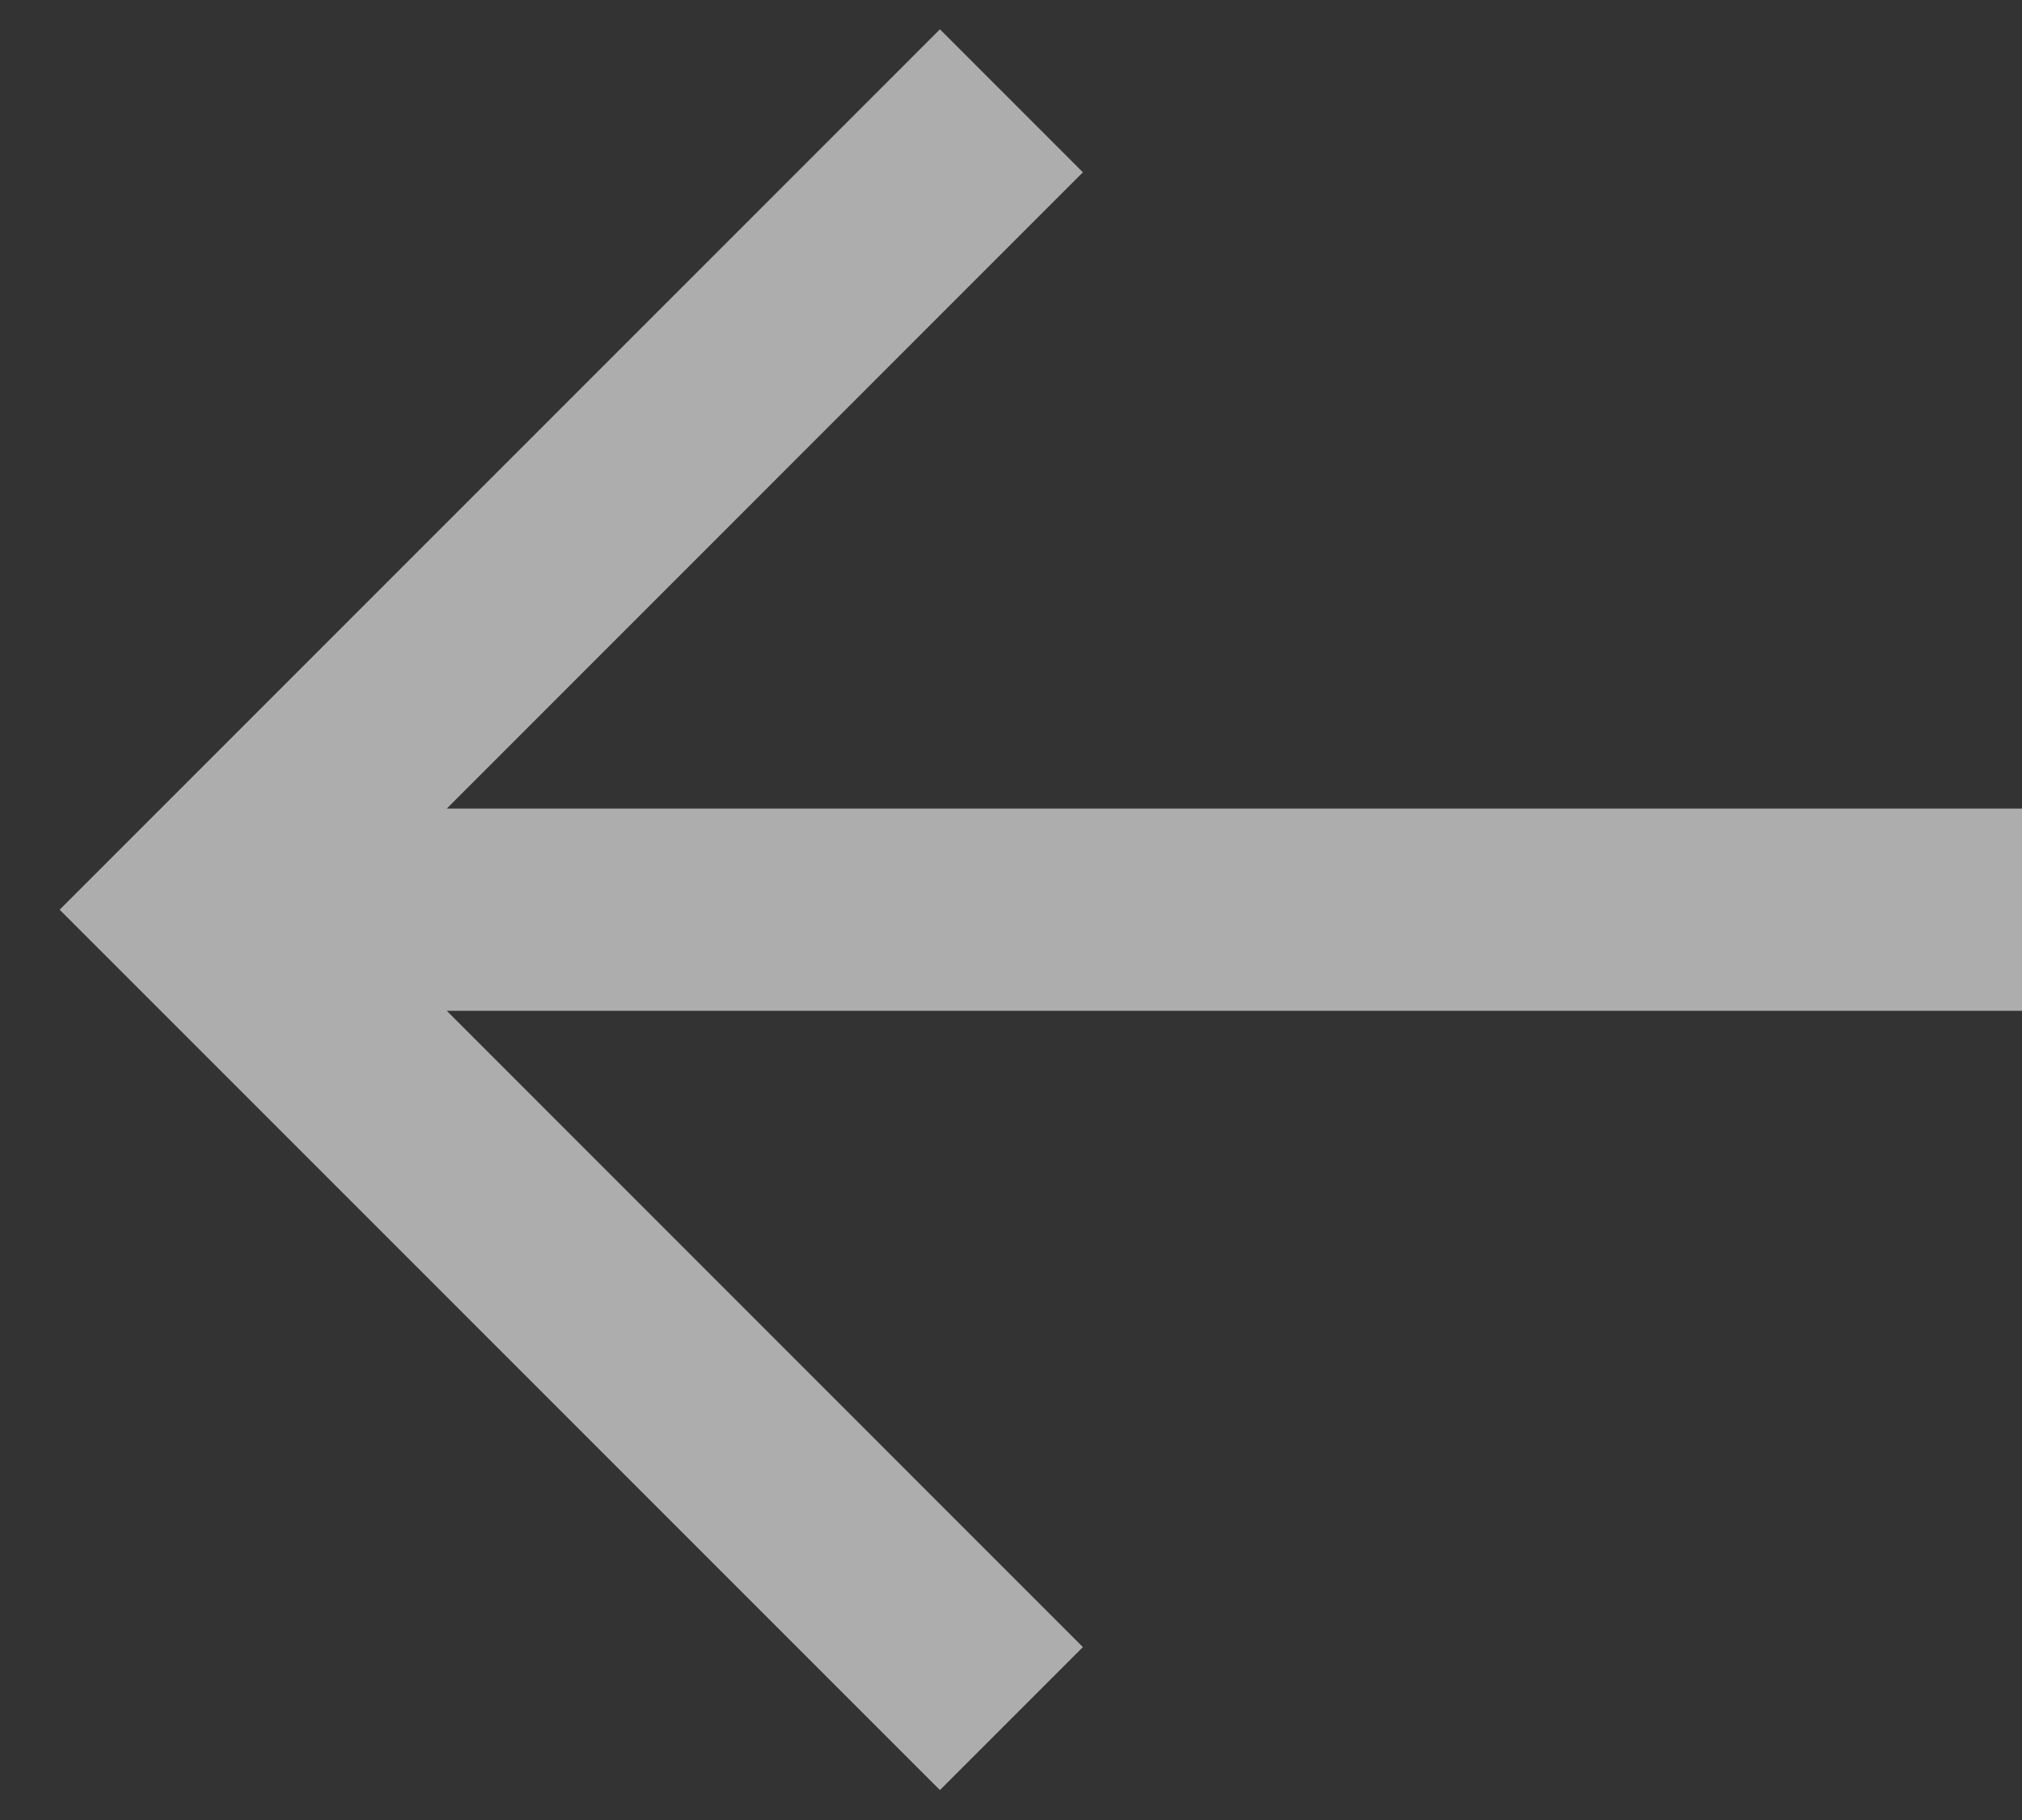 <svg width="20" height="18" viewBox="0 0 20 18" version="1.1" xmlns="http://www.w3.org/2000/svg" xmlns:xlink="http://www.w3.org/1999/xlink">
<rect x="0" y="0" width="20" height="18" fill="#333333" stroke="none"/>
<title>Union</title>
<desc>Created using Figma</desc>
<g id="Canvas" transform="translate(-2051 -1464)">
<g id="Union">
<use xlink:href="#path0_fill" transform="translate(2051.59 1464.29)" fill="#FFFFFF" fill-opacity="0.6"/>
</g>
</g>
<defs>
<path id="path0_fill" fill-rule="evenodd" d="M 8.707 0L 0.707 8L 0 8.707L 0.707 9.414L 8.707 17.414L 10.121 16L 3.829 9.707L 19.414 9.707L 19.414 7.707L 3.829 7.707L 10.121 1.414L 8.707 0Z"/>
</defs>
</svg>
